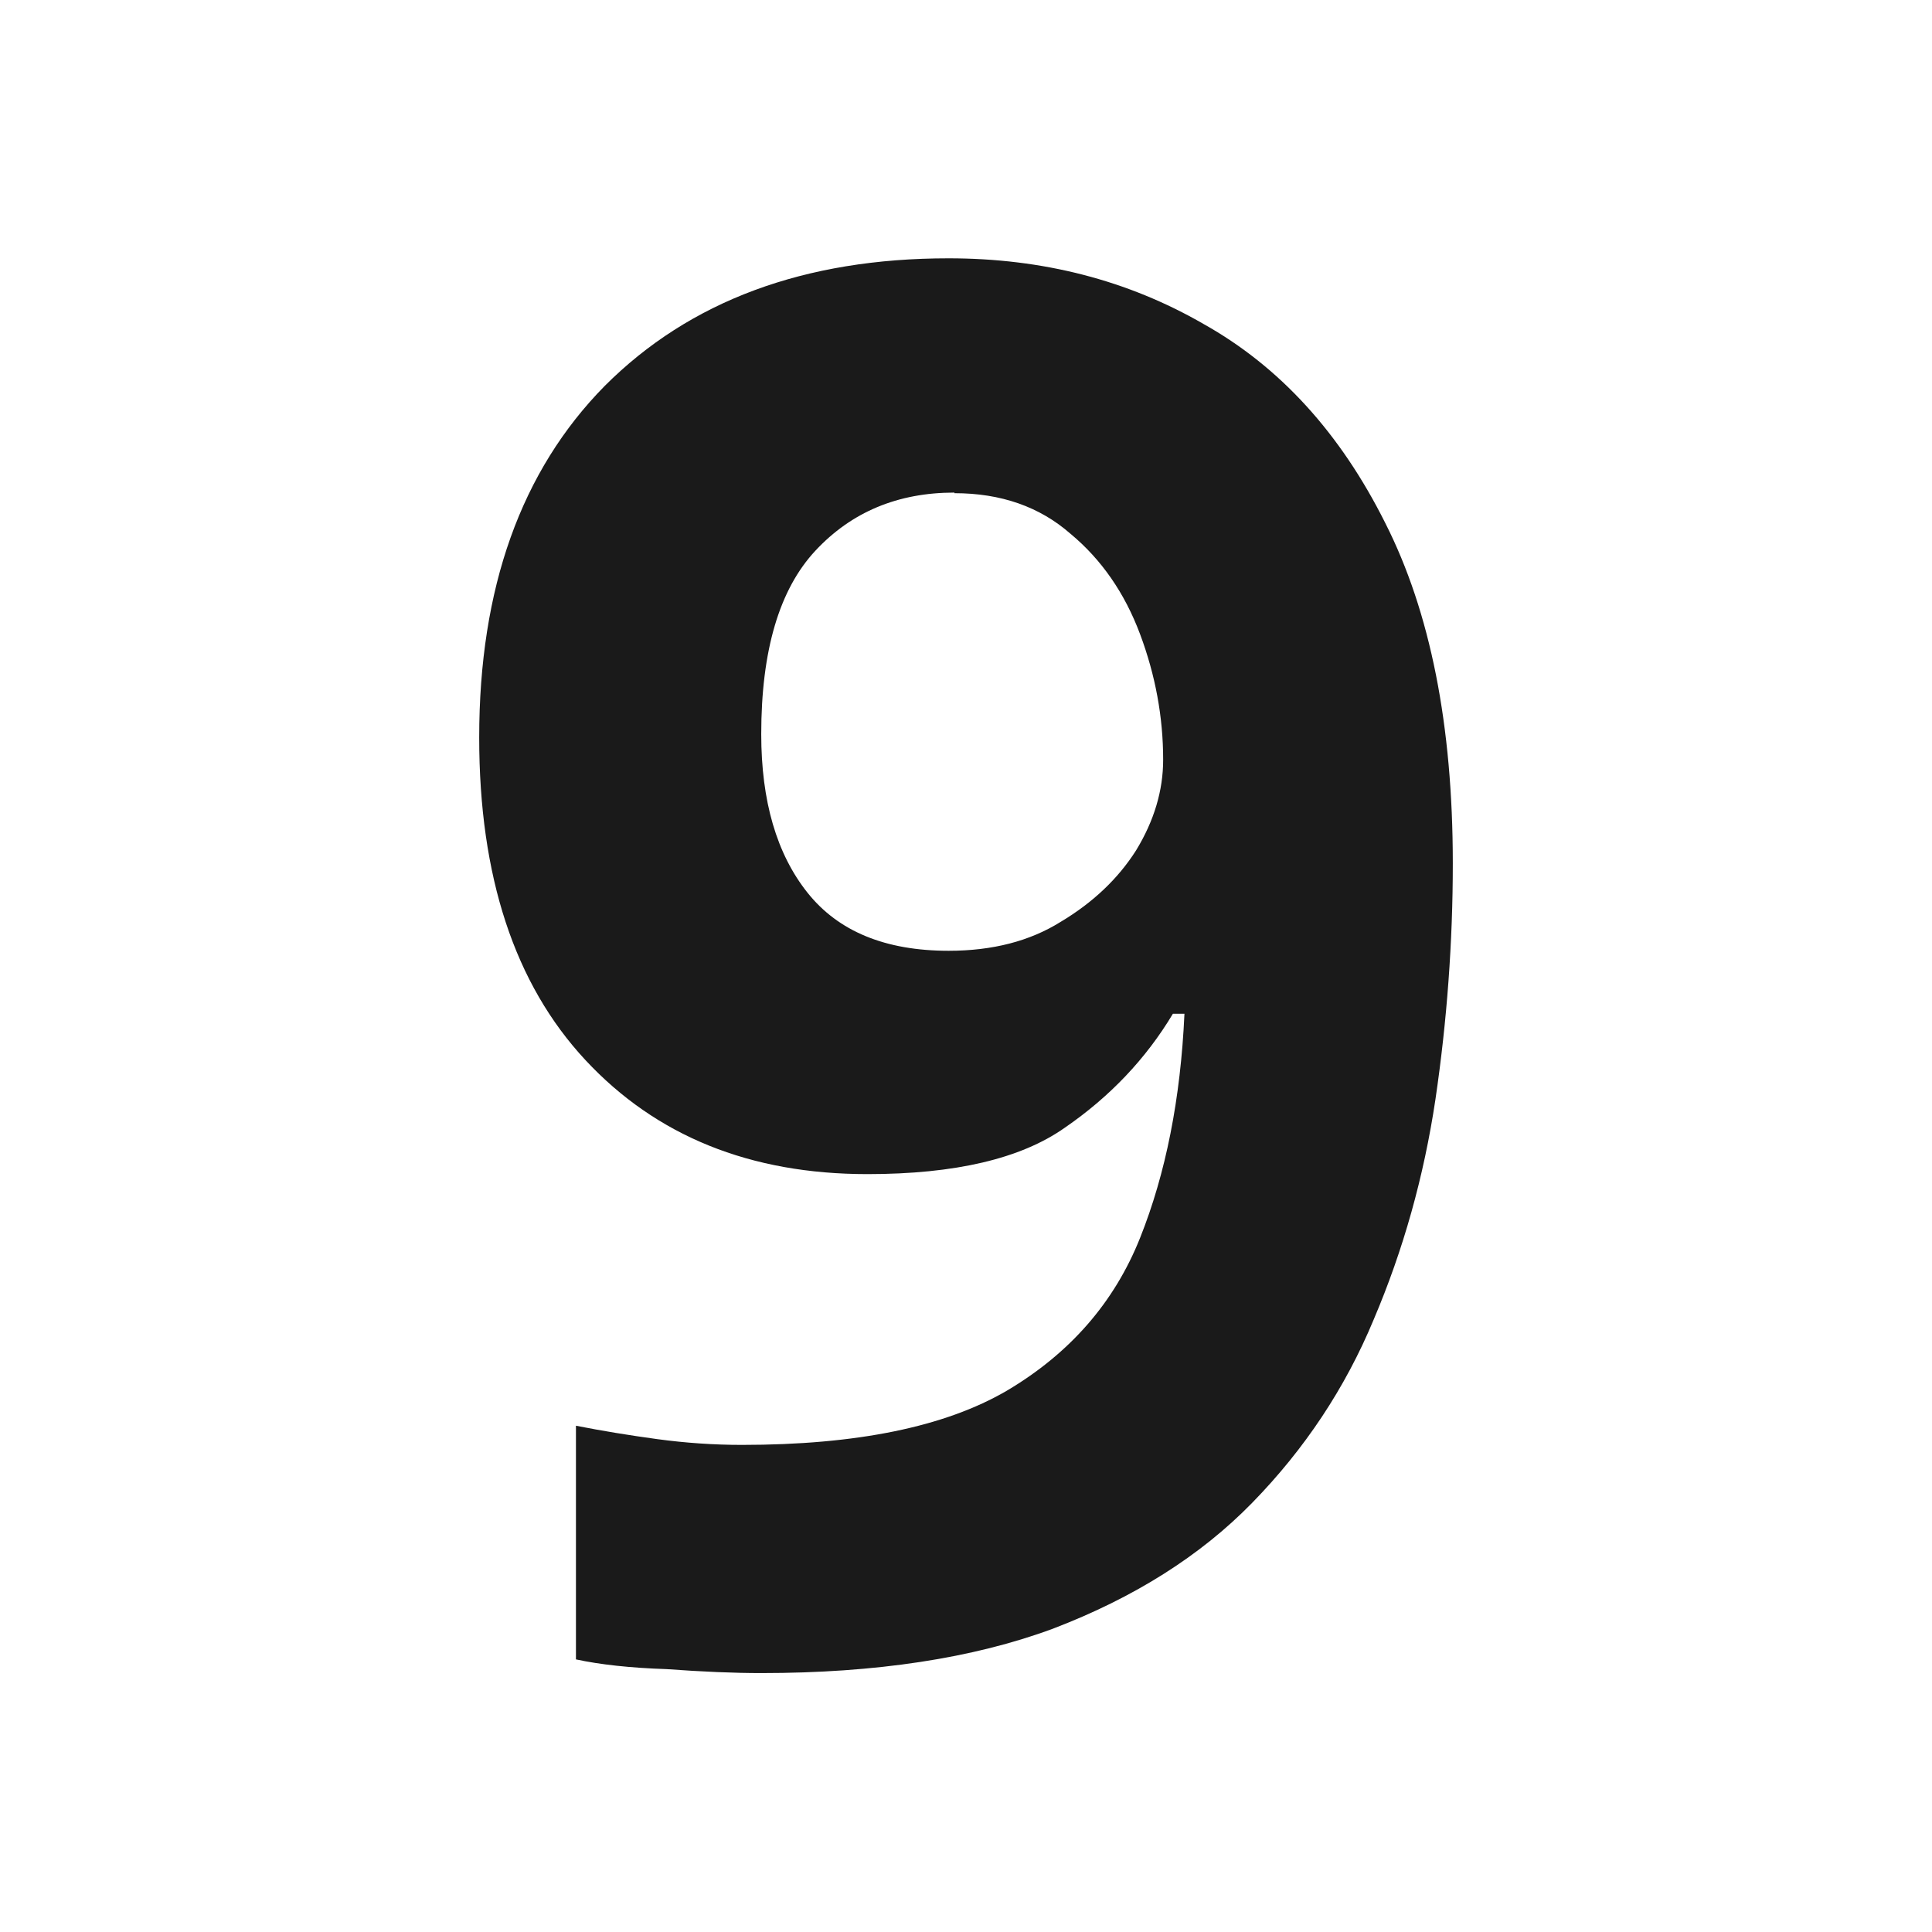 <?xml version="1.0" encoding="UTF-8" standalone="no"?>
<!-- Created with Inkscape (http://www.inkscape.org/) -->

<svg
   width="24"
   height="24"
   viewBox="0 0 6.35 6.35"
   version="1.1"
   id="svg5"
   inkscape:version="1.2.2 (b0a8486541, 2022-12-01)"
   sodipodi:docname="nine.svg"
   xmlns:inkscape="http://www.inkscape.org/namespaces/inkscape"
   xmlns:sodipodi="http://sodipodi.sourceforge.net/DTD/sodipodi-0.dtd"
   xmlns="http://www.w3.org/2000/svg"
   xmlns:svg="http://www.w3.org/2000/svg">
  <sodipodi:namedview
     id="namedview7"
     pagecolor="#ffffff"
     bordercolor="#000000"
     borderopacity="0.25"
     inkscape:showpageshadow="2"
     inkscape:pageopacity="0.0"
     inkscape:pagecheckerboard="0"
     inkscape:deskcolor="#d1d1d1"
     inkscape:document-units="mm"
     showgrid="false"
     inkscape:zoom="23.746577"
     inkscape:cx="13.075569"
     inkscape:cy="11.643784"
     inkscape:window-width="1920"
     inkscape:window-height="1009"
     inkscape:window-x="0"
     inkscape:window-y="35"
     inkscape:window-maximized="1"
     inkscape:current-layer="text646" />
  <defs
     id="defs2" />
  <g
     inkscape:label="Layer 1"
     inkscape:groupmode="layer"
     id="layer1">
    <g
       aria-label="+/-"
       id="text646"
       style="font-weight:bold;font-size:3.528px;-inkscape-font-specification:'sans-serif Bold';text-align:center;text-anchor:middle;fill:#1a1a1a;stroke-width:0.265">
      <g
         aria-label="9"
         id="text998"
         style="font-size:6.35px;stroke-width:0.07">
        <path
           d="m 4.775,2.838 q 0,0.387 -0.057,0.775 -0.057,0.381 -0.203,0.724 -0.14,0.337 -0.4,0.603 -0.254,0.26 -0.654,0.413 -0.394,0.146 -0.959,0.146 -0.133,0 -0.311,-0.013 -0.178,-0.006 -0.298,-0.032 v -0.768 q 0.127,0.025 0.267,0.044 0.14,0.019 0.279,0.019 0.565,0 0.87,-0.178 0.311,-0.184 0.438,-0.502 0.127,-0.318 0.146,-0.737 h -0.038 q -0.133,0.222 -0.356,0.375 -0.216,0.152 -0.648,0.152 -0.578,0 -0.927,-0.375 -0.349,-0.375 -0.349,-1.06 0,-0.737 0.413,-1.156 0.419,-0.419 1.13,-0.419 0.464,0 0.838,0.216 0.375,0.21 0.597,0.654 0.222,0.438 0.222,1.118 z m -1.638,-1.219 q -0.279,0 -0.457,0.191 -0.178,0.191 -0.178,0.603 0,0.33 0.152,0.521 0.152,0.191 0.464,0.191 0.216,0 0.368,-0.095 0.159,-0.095 0.248,-0.235 0.089,-0.146 0.089,-0.298 0,-0.21 -0.076,-0.413 -0.076,-0.203 -0.229,-0.33 -0.152,-0.133 -0.381,-0.133 z"
           id="path1000" />
      </g>
    </g>
  </g>
</svg>

